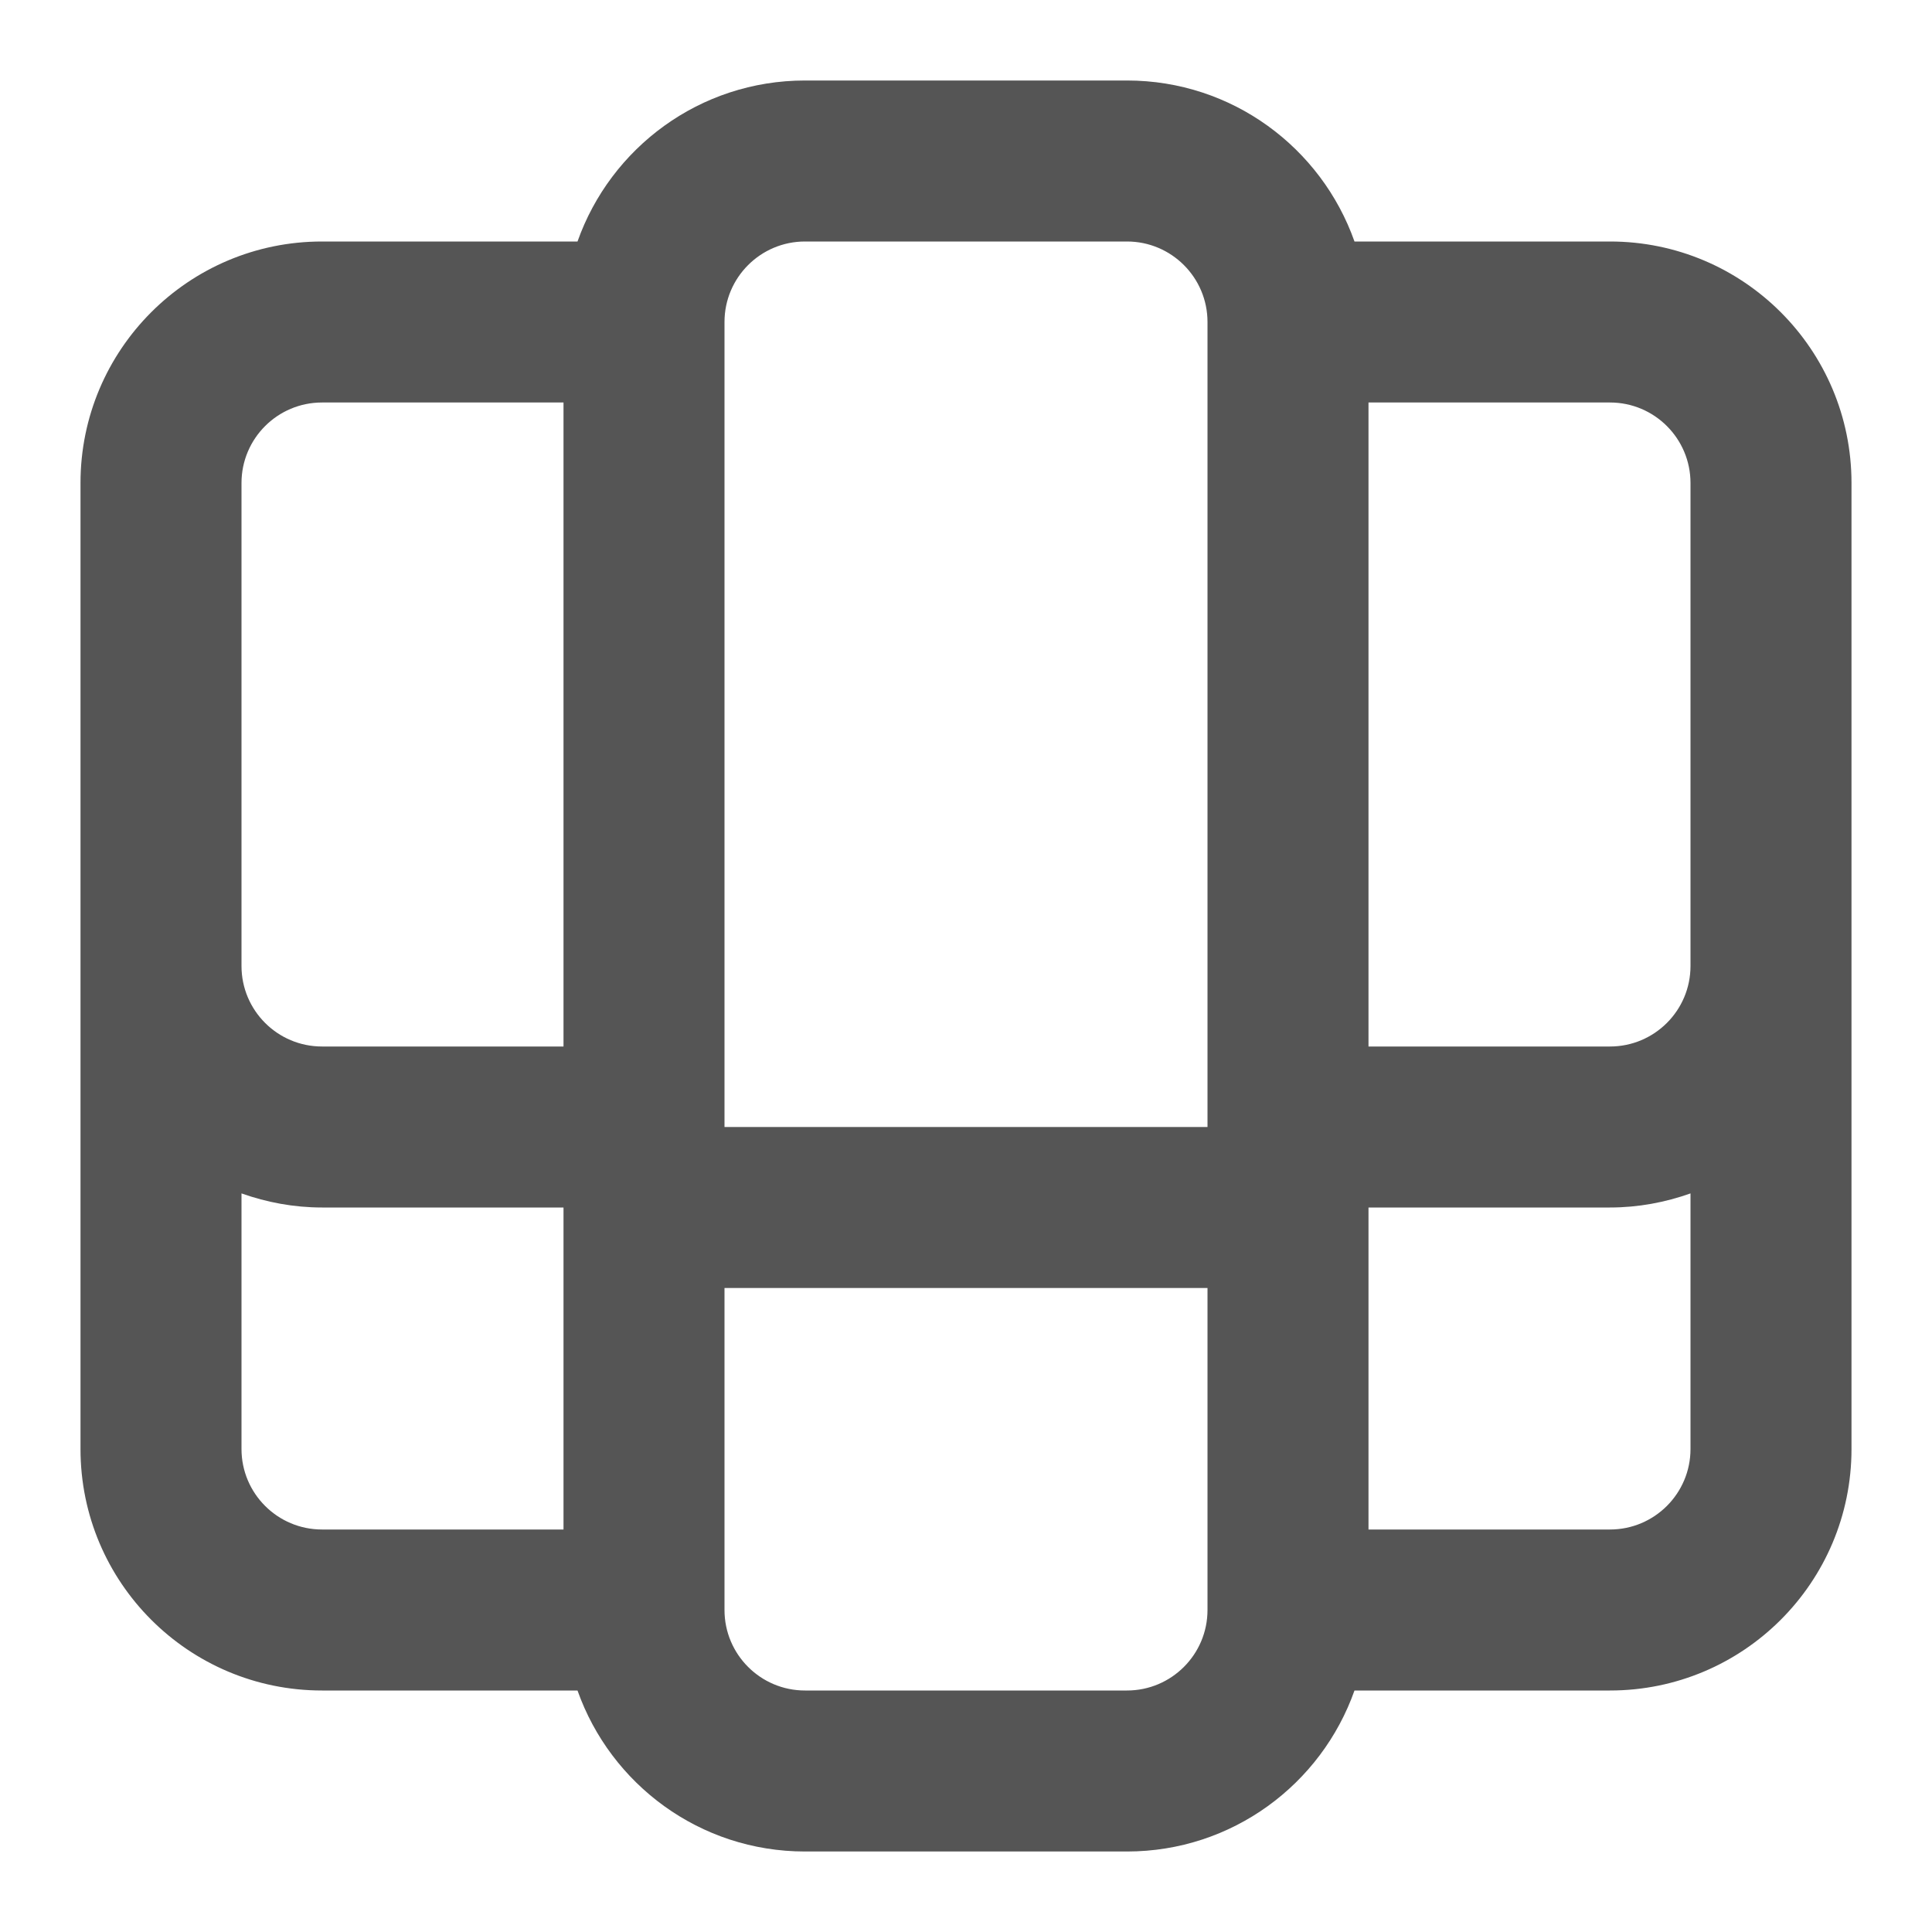 <svg width="24" height="24" viewBox="0 0 24 24" fill="none" xmlns="http://www.w3.org/2000/svg">
<path fill-rule="evenodd" clip-rule="evenodd" d="M14 1C15.306 1 16.414 1.835 16.826 3H20C21.657 3 23 4.343 23 6V18C23 19.657 21.657 21 20 21H16.826C16.414 22.165 15.306 23 14 23H10C8.694 23 7.586 22.165 7.174 21H4C2.343 21 1 19.657 1 18V6C1 4.343 2.343 3 4 3H7.174C7.586 1.835 8.694 1 10 1H14ZM9 20C9 20.552 9.448 21 10 21H14C14.552 21 15 20.552 15 20V16H9V20ZM3 18C3 18.552 3.448 19 4 19H7V15H4C3.649 15 3.313 14.936 3 14.825V18ZM21 14.825C20.687 14.936 20.351 15 20 15H17V19H20C20.552 19 21 18.552 21 18V14.825ZM10 3C9.448 3 9 3.448 9 4V14H15V4C15 3.448 14.552 3 14 3H10ZM4 5C3.448 5 3 5.448 3 6V12C3 12.552 3.448 13 4 13H7V5H4ZM17 13H20C20.552 13 21 12.552 21 12V6C21 5.448 20.552 5 20 5H17V13Z" fill="#555555"/>
</svg>
